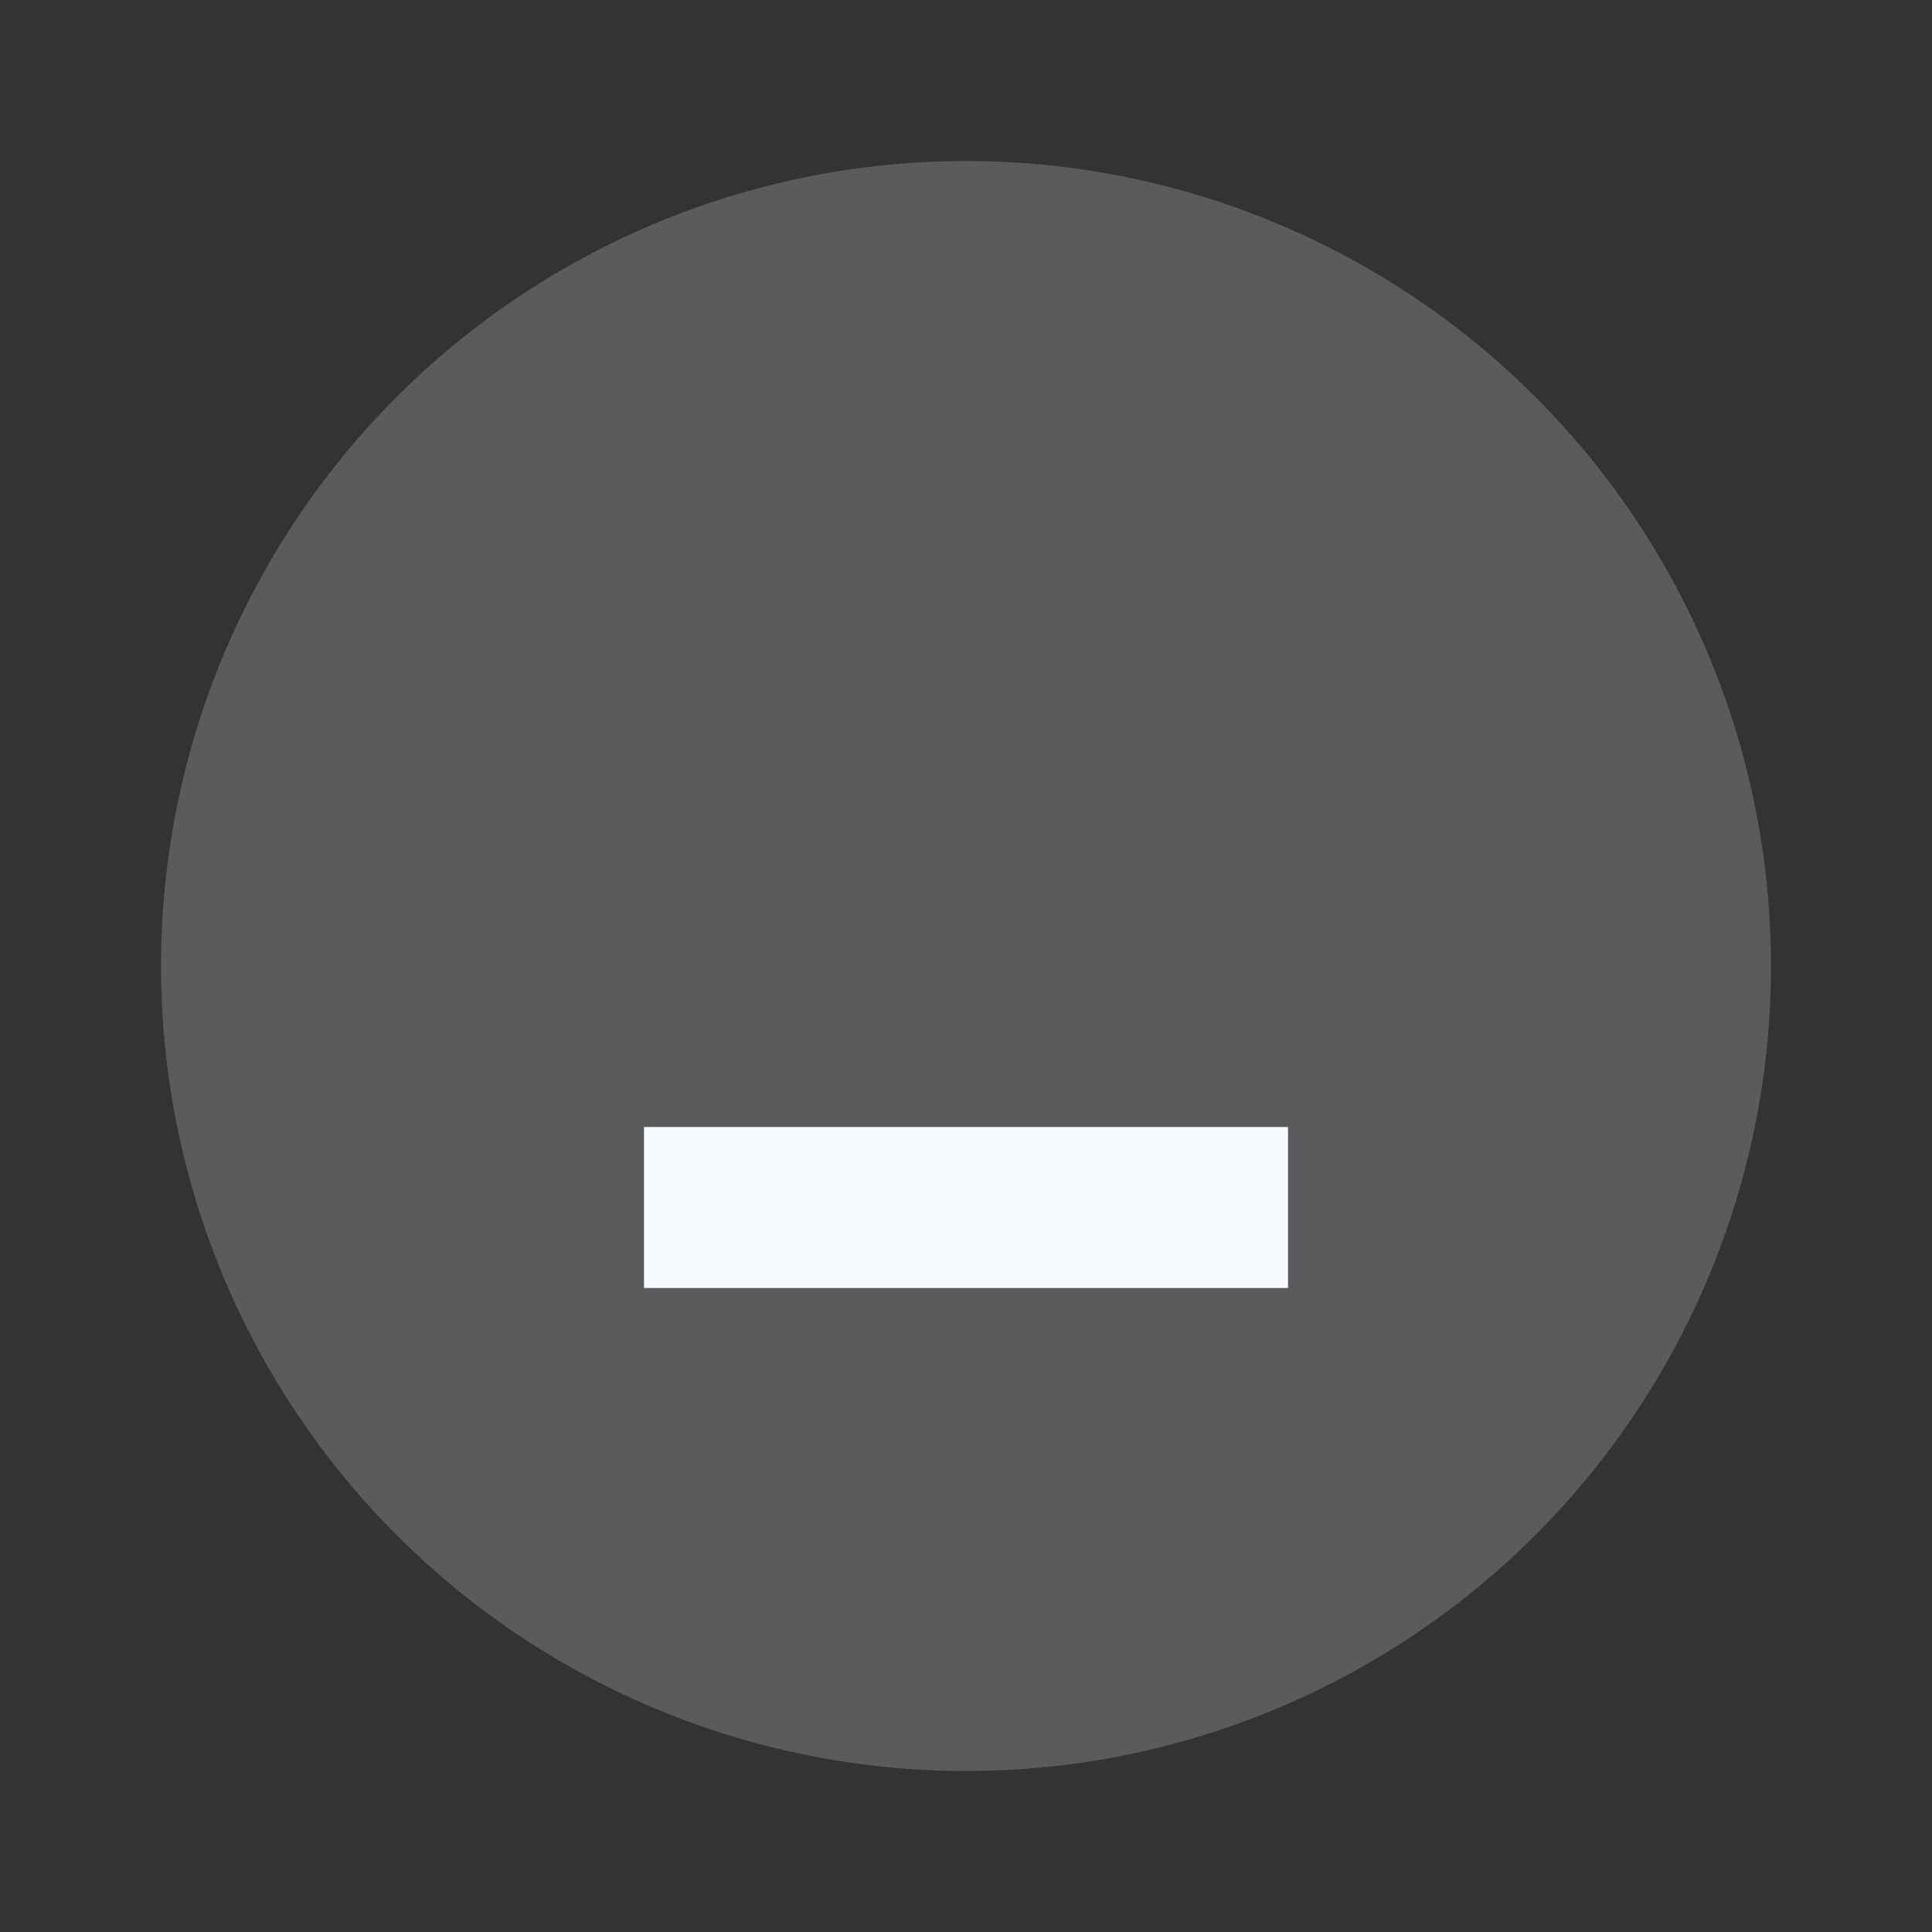 <svg xmlns="http://www.w3.org/2000/svg" width="24" height="24" viewBox="0 0 24 24" fill="#f7faff">
  <rect x="0" y="0" width="24" height="24" fill="#333333" stroke="none"/>
  <circle cx="12" cy="12" r="10" opacity="0.2"/>
  <path d="m8 14h8v2h-8z"/>
</svg>
